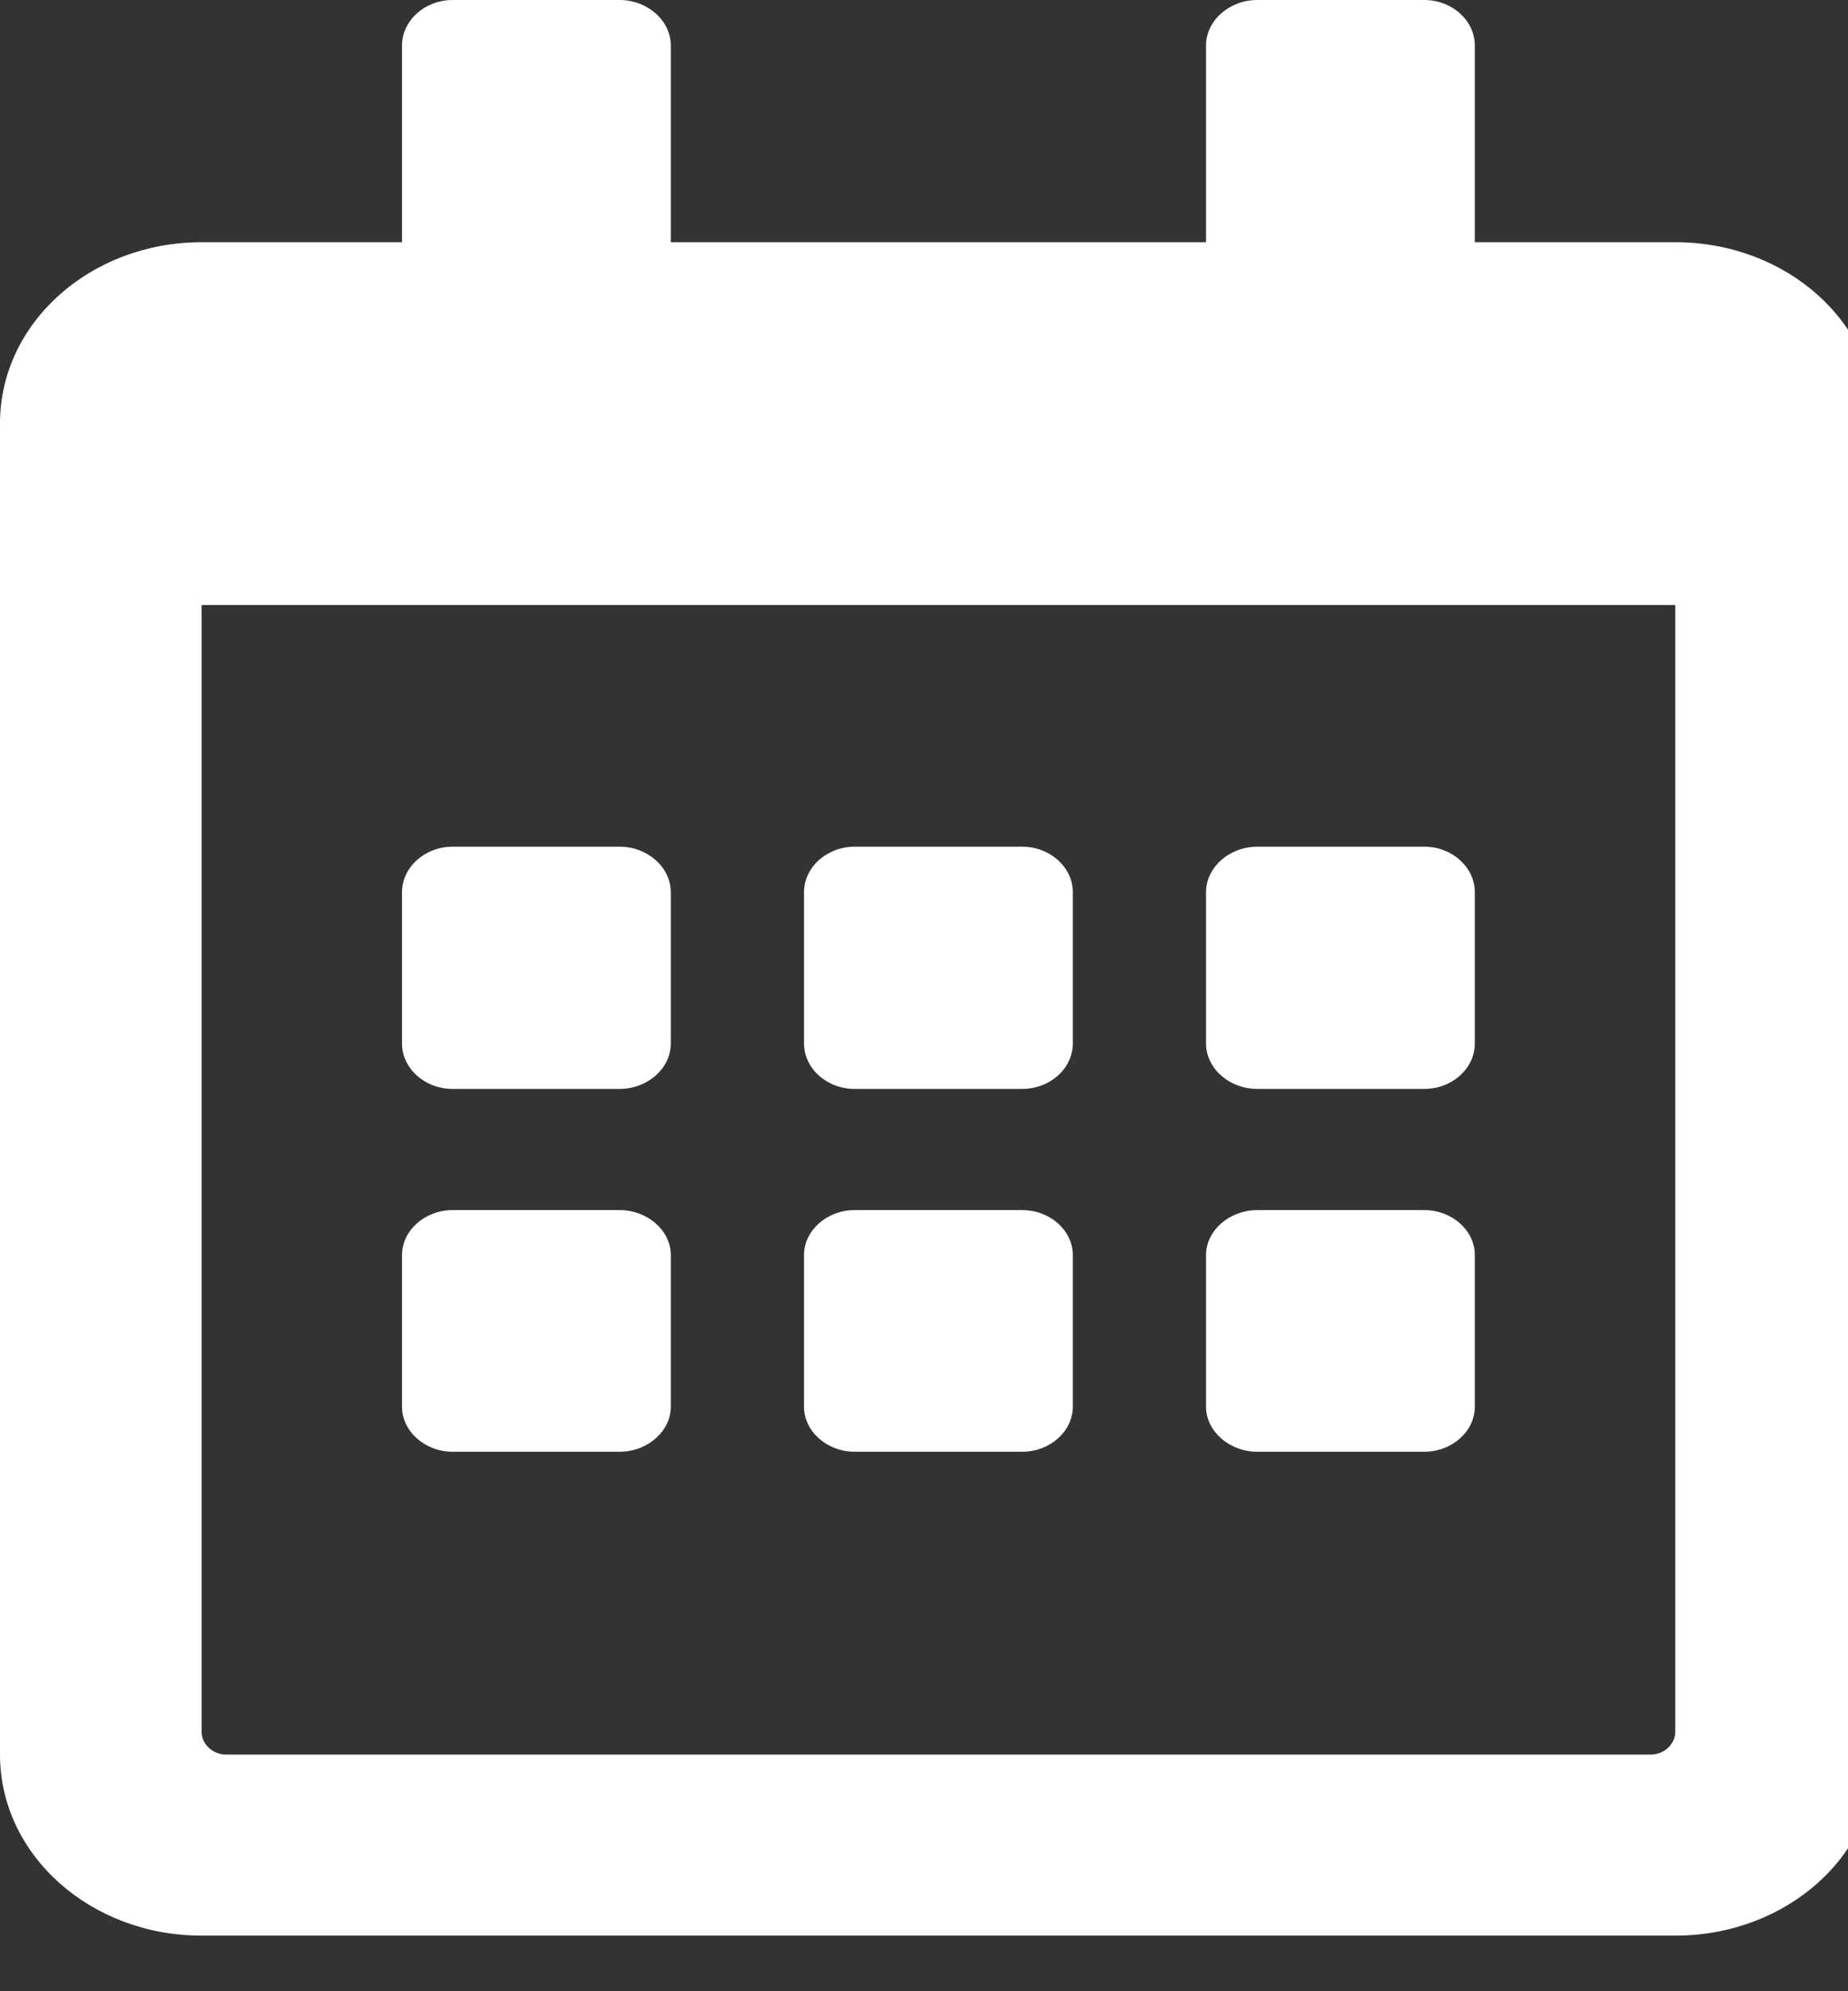 <svg xmlns="http://www.w3.org/2000/svg" width="13px" height="14px" viewBox="0 0 13 14" version="1.1">
<rect x="0" y="0" width="13" height="14" fill="#333333" stroke="none"/>
<g>
<path style="fill:#fff;" d="M 4.359 7.656 L 3.184 7.656 C 2.988 7.656 2.828 7.512 2.828 7.336 L 2.828 6.273 C 2.828 6.098 2.988 5.953 3.184 5.953 L 4.359 5.953 C 4.555 5.953 4.719 6.098 4.719 6.273 L 4.719 7.336 C 4.719 7.512 4.555 7.656 4.359 7.656 Z M 7.547 7.336 L 7.547 6.273 C 7.547 6.098 7.387 5.953 7.191 5.953 L 6.012 5.953 C 5.816 5.953 5.656 6.098 5.656 6.273 L 5.656 7.336 C 5.656 7.512 5.816 7.656 6.012 7.656 L 7.191 7.656 C 7.387 7.656 7.547 7.512 7.547 7.336 Z M 10.375 7.336 L 10.375 6.273 C 10.375 6.098 10.215 5.953 10.02 5.953 L 8.844 5.953 C 8.648 5.953 8.484 6.098 8.484 6.273 L 8.484 7.336 C 8.484 7.512 8.648 7.656 8.844 7.656 L 10.02 7.656 C 10.215 7.656 10.375 7.512 10.375 7.336 Z M 7.547 9.891 L 7.547 8.824 C 7.547 8.652 7.387 8.508 7.191 8.508 L 6.012 8.508 C 5.816 8.508 5.656 8.652 5.656 8.824 L 5.656 9.891 C 5.656 10.062 5.816 10.207 6.012 10.207 L 7.191 10.207 C 7.387 10.207 7.547 10.062 7.547 9.891 Z M 4.719 9.891 L 4.719 8.824 C 4.719 8.652 4.555 8.508 4.359 8.508 L 3.184 8.508 C 2.988 8.508 2.828 8.652 2.828 8.824 L 2.828 9.891 C 2.828 10.062 2.988 10.207 3.184 10.207 L 4.359 10.207 C 4.555 10.207 4.719 10.062 4.719 9.891 Z M 10.375 9.891 L 10.375 8.824 C 10.375 8.652 10.215 8.508 10.02 8.508 L 8.844 8.508 C 8.648 8.508 8.484 8.652 8.484 8.824 L 8.484 9.891 C 8.484 10.062 8.648 10.207 8.844 10.207 L 10.02 10.207 C 10.215 10.207 10.375 10.062 10.375 9.891 Z M 13.203 2.977 L 13.203 12.336 C 13.203 13.043 12.57 13.609 11.785 13.609 L 1.418 13.609 C 0.637 13.609 0 13.043 0 12.336 L 0 2.977 C 0 2.27 0.637 1.703 1.418 1.703 L 2.828 1.703 L 2.828 0.32 C 2.828 0.145 2.988 0 3.184 0 L 4.359 0 C 4.555 0 4.719 0.145 4.719 0.32 L 4.719 1.703 L 8.484 1.703 L 8.484 0.32 C 8.484 0.145 8.648 0 8.844 0 L 10.02 0 C 10.215 0 10.375 0.145 10.375 0.32 L 10.375 1.703 L 11.785 1.703 C 12.57 1.703 13.203 2.27 13.203 2.977 Z M 11.785 12.176 L 11.785 4.254 L 1.418 4.254 L 1.418 12.176 C 1.418 12.262 1.496 12.336 1.59 12.336 L 11.613 12.336 C 11.707 12.336 11.785 12.262 11.785 12.176 Z M 11.785 12.176 "/>
</g>
</svg>
